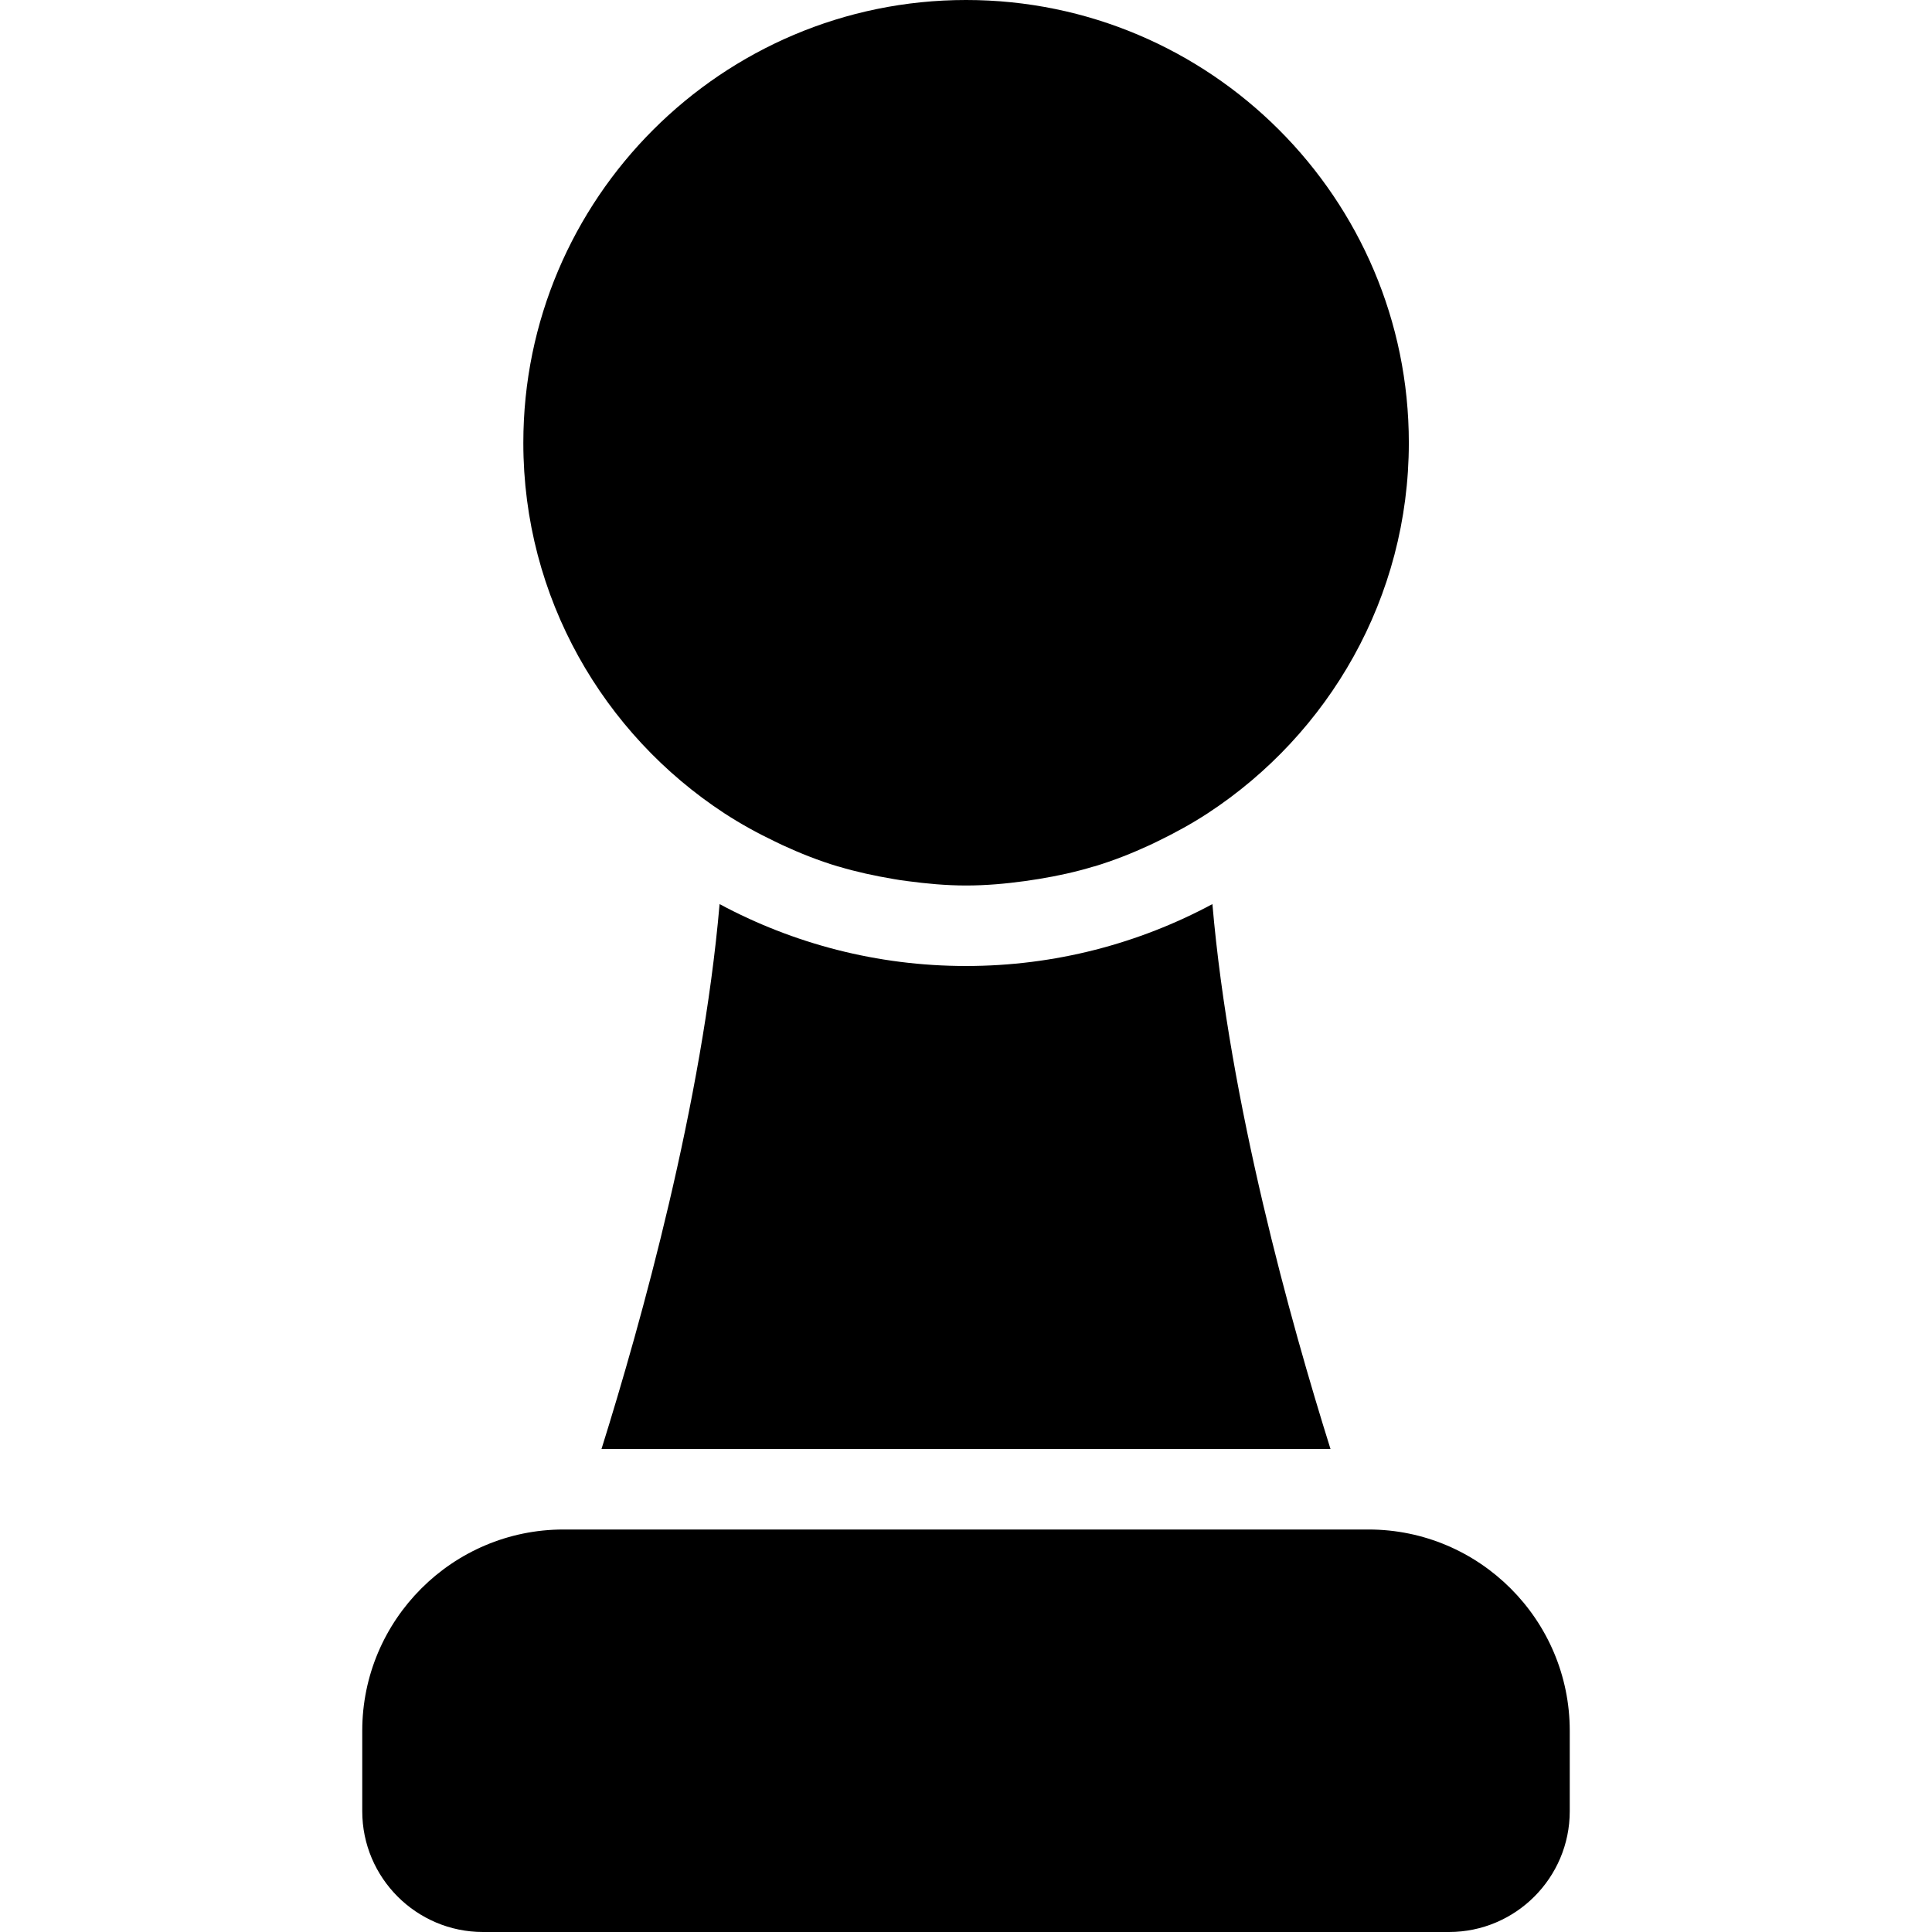 <?xml version="1.0" encoding="iso-8859-1"?>
<!-- Generator: Adobe Illustrator 19.2.1, SVG Export Plug-In . SVG Version: 6.00 Build 0)  -->
<svg version="1.1" id="Layer_1" xmlns="http://www.w3.org/2000/svg" xmlns:xlink="http://www.w3.org/1999/xlink" x="0px" y="0px"
	 viewBox="0 0 24 24" style="enable-background:new 0 0 24 24;" xml:space="preserve">
<g>
	<g>
		<path d="M8.997,10.102c0.201,0.131,0.411,0.247,0.629,0.351c0.03,0.014,0.059,0.029,0.089,0.043
			c0.223,0.103,0.452,0.194,0.69,0.266c0.004,0.001,0.009,0.002,0.014,0.003c0.22,0.066,0.447,0.115,0.678,0.154
			c0.057,0.01,0.114,0.019,0.172,0.026C11.509,10.977,11.752,11,12.001,11c0.249,0,0.492-0.022,0.732-0.055
			c0.058-0.008,0.115-0.017,0.172-0.026c0.231-0.038,0.458-0.087,0.678-0.154c0.004-0.001,0.009-0.002,0.014-0.003
			c0.238-0.072,0.467-0.163,0.69-0.266c0.03-0.014,0.059-0.028,0.089-0.043c0.217-0.105,0.428-0.22,0.628-0.351
			c1.501-0.983,2.497-2.677,2.497-4.602c0-3.033-2.467-5.5-5.5-5.5c-3.033,0-5.5,2.467-5.5,5.5C6.5,7.425,7.496,9.119,8.997,10.102z
			 M17,19H7c-1.378,0-2.5,1.122-2.5,2.5v1C4.5,23.327,5.173,24,6,24h12c0.827,0,1.5-0.673,1.5-1.5v-1C19.5,20.122,18.378,19,17,19z
			 M12,12c-1.106,0-2.148-0.279-3.061-0.769C8.726,13.696,7.965,16.425,7.472,18h9.056c-0.494-1.574-1.255-4.303-1.467-6.769
			C14.148,11.721,13.106,12,12,12z"/>
	</g>
</g>
</svg>
